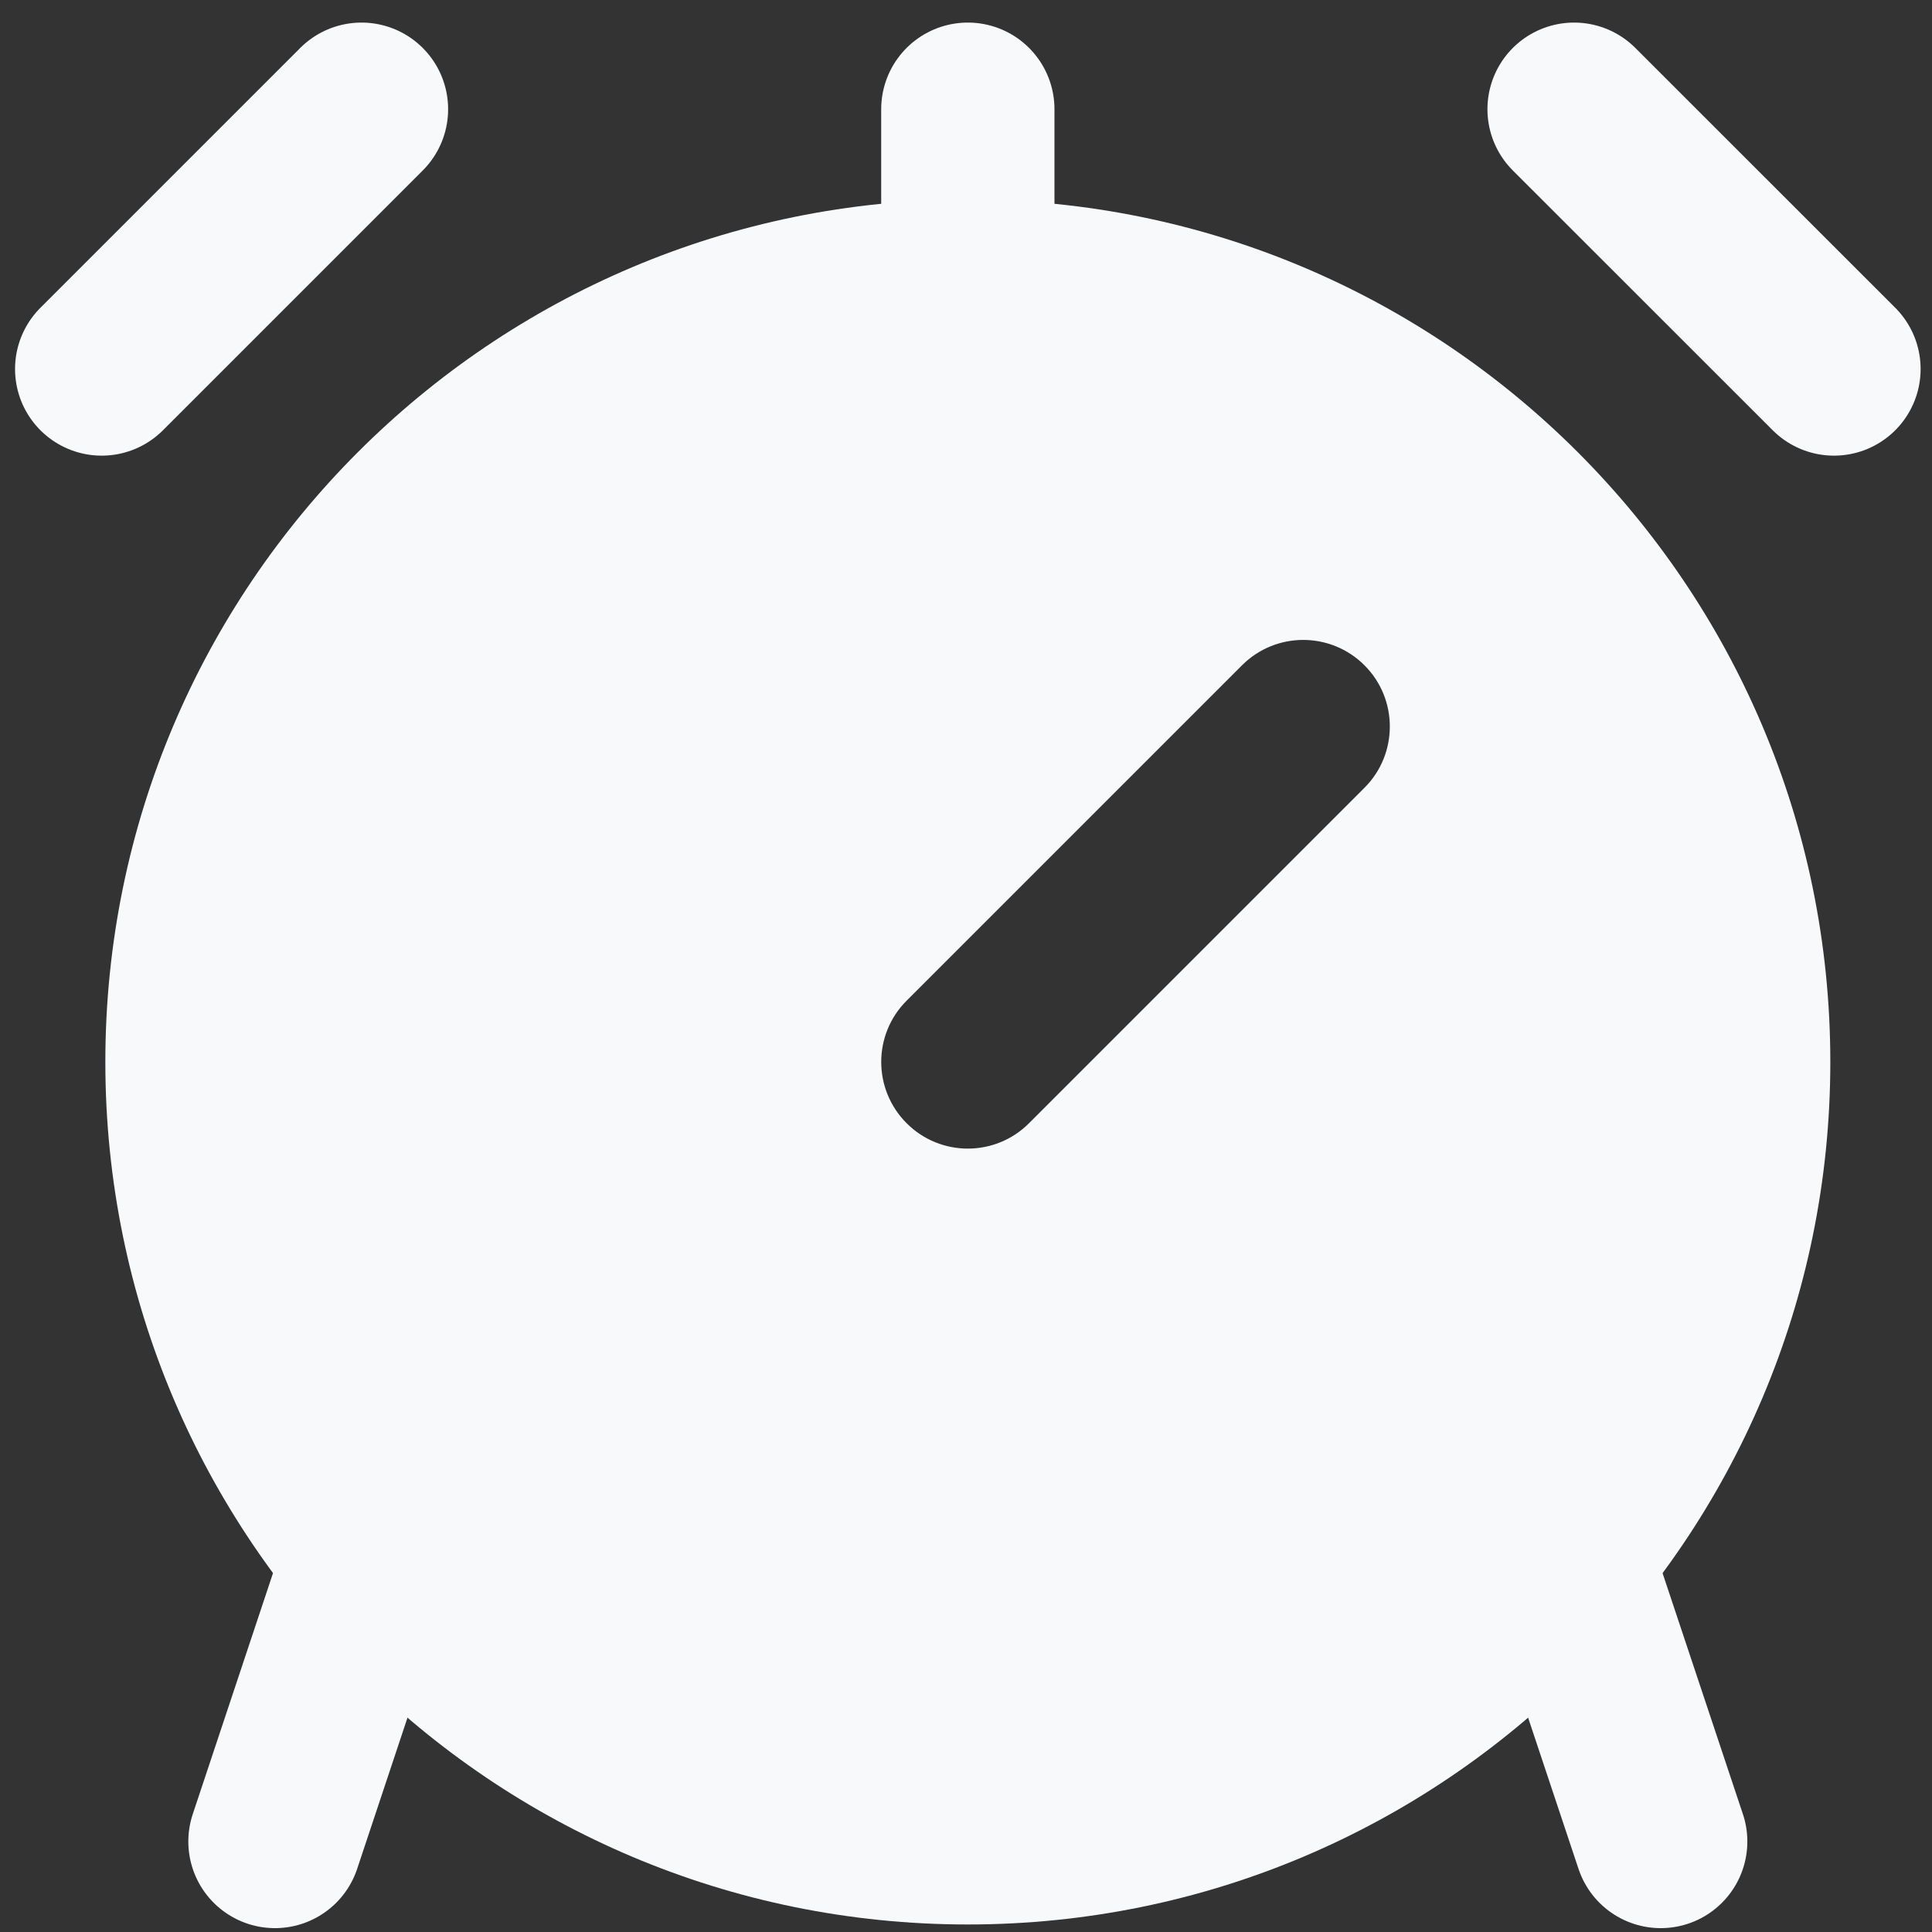 <svg width="19" height="19" viewBox="0 0 19 19" fill="none" xmlns="http://www.w3.org/2000/svg">
<rect x="0" y="0" width="19" height="19" fill="#333333" stroke="none"/>
<path d="M15.48 15.554L16.332 18.11L15.48 15.554Z" fill="#38B6FF"/>
<path d="M15.48 15.554L16.332 18.11" stroke="#F8F9FA" stroke-width="1.704" stroke-linecap="round" stroke-linejoin="round"/>
<path d="M3.555 15.554L2.704 18.11L3.555 15.554Z" fill="#38B6FF"/>
<path d="M3.555 15.554L2.704 18.11" stroke="#F8F9FA" stroke-width="1.704" stroke-linecap="round" stroke-linejoin="round"/>
<path d="M1 3.629L3.555 1.074L1 3.629Z" fill="#38B6FF"/>
<path d="M1 3.629L3.555 1.074" stroke="#F8F9FA" stroke-width="1.704" stroke-linecap="round" stroke-linejoin="round"/>
<path d="M15.48 1.074L18.036 3.629L15.48 1.074Z" fill="#38B6FF"/>
<path d="M15.48 1.074L18.036 3.629" stroke="#F8F9FA" stroke-width="1.704" stroke-linecap="round" stroke-linejoin="round"/>
<path d="M9.518 2.778V1.074V2.778Z" fill="#38B6FF"/>
<path d="M9.518 2.778V1.074" stroke="#F8F9FA" stroke-width="1.704" stroke-linecap="round" stroke-linejoin="round"/>
<path fill-rule="evenodd" clip-rule="evenodd" d="M18 10.444C18 15.128 14.202 18.926 9.518 18.926C4.833 18.926 1.036 15.128 1.036 10.444C1.036 5.759 4.833 1.962 9.518 1.962C14.202 1.962 18 5.759 18 10.444ZM13.419 7.747C13.751 7.415 13.751 6.875 13.419 6.543C13.086 6.21 12.547 6.21 12.214 6.543L8.916 9.841C8.583 10.174 8.583 10.713 8.916 11.046C9.248 11.379 9.788 11.379 10.12 11.046L13.419 7.747Z" fill="#F8F9FA"/>
</svg>
